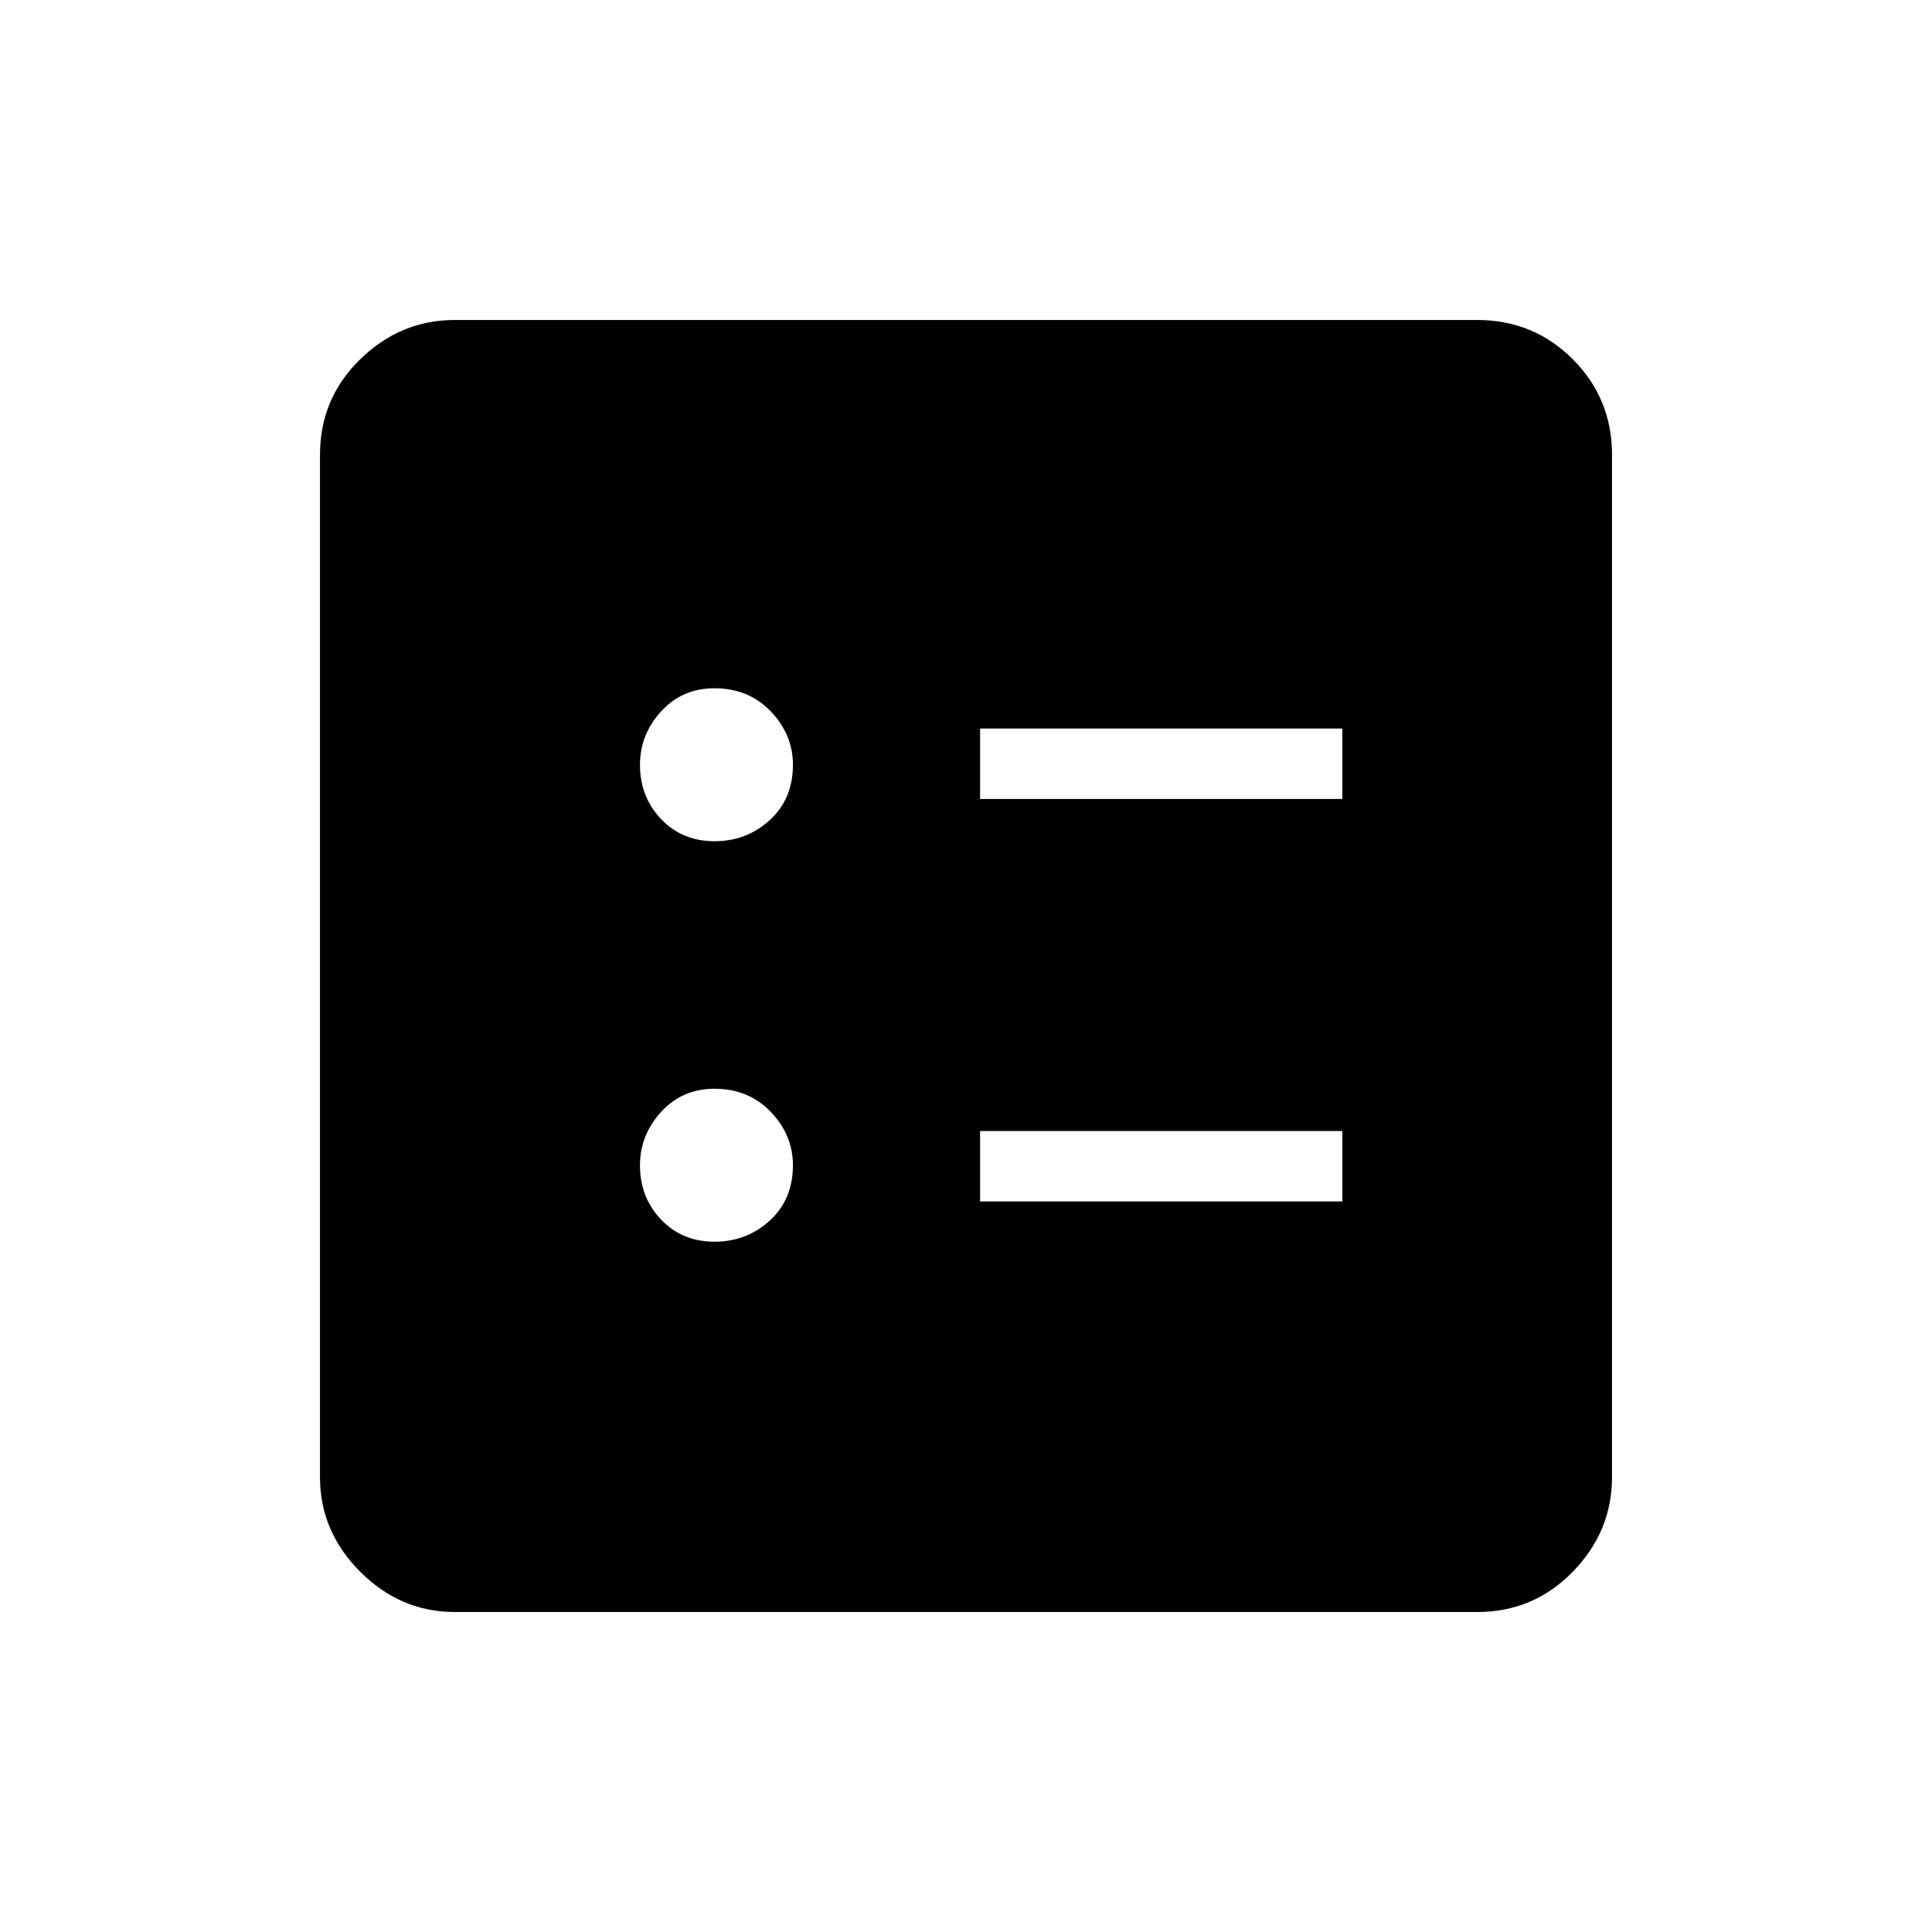 <svg xmlns="http://www.w3.org/2000/svg" height="48" width="48"><path d="M24.35 19.85h9V18.1h-9Zm0 10h9V28.1h-9Zm-6.6-8.95q.8 0 1.375-.525T19.7 19q0-.75-.55-1.325t-1.4-.575q-.8 0-1.325.575Q15.9 18.25 15.9 19q0 .8.525 1.35t1.325.55Zm0 9.95q.8 0 1.375-.525t.575-1.375q0-.75-.55-1.325t-1.4-.575q-.8 0-1.325.575-.525.575-.525 1.325 0 .8.525 1.35t1.325.55Zm-6.45 9.2q-1.35 0-2.35-1t-1-2.35V11.3q0-1.4 1-2.375 1-.975 2.35-.975h25.4q1.4 0 2.375.975.975.975.975 2.375v25.4q0 1.35-.975 2.35t-2.375 1Z"/></svg>